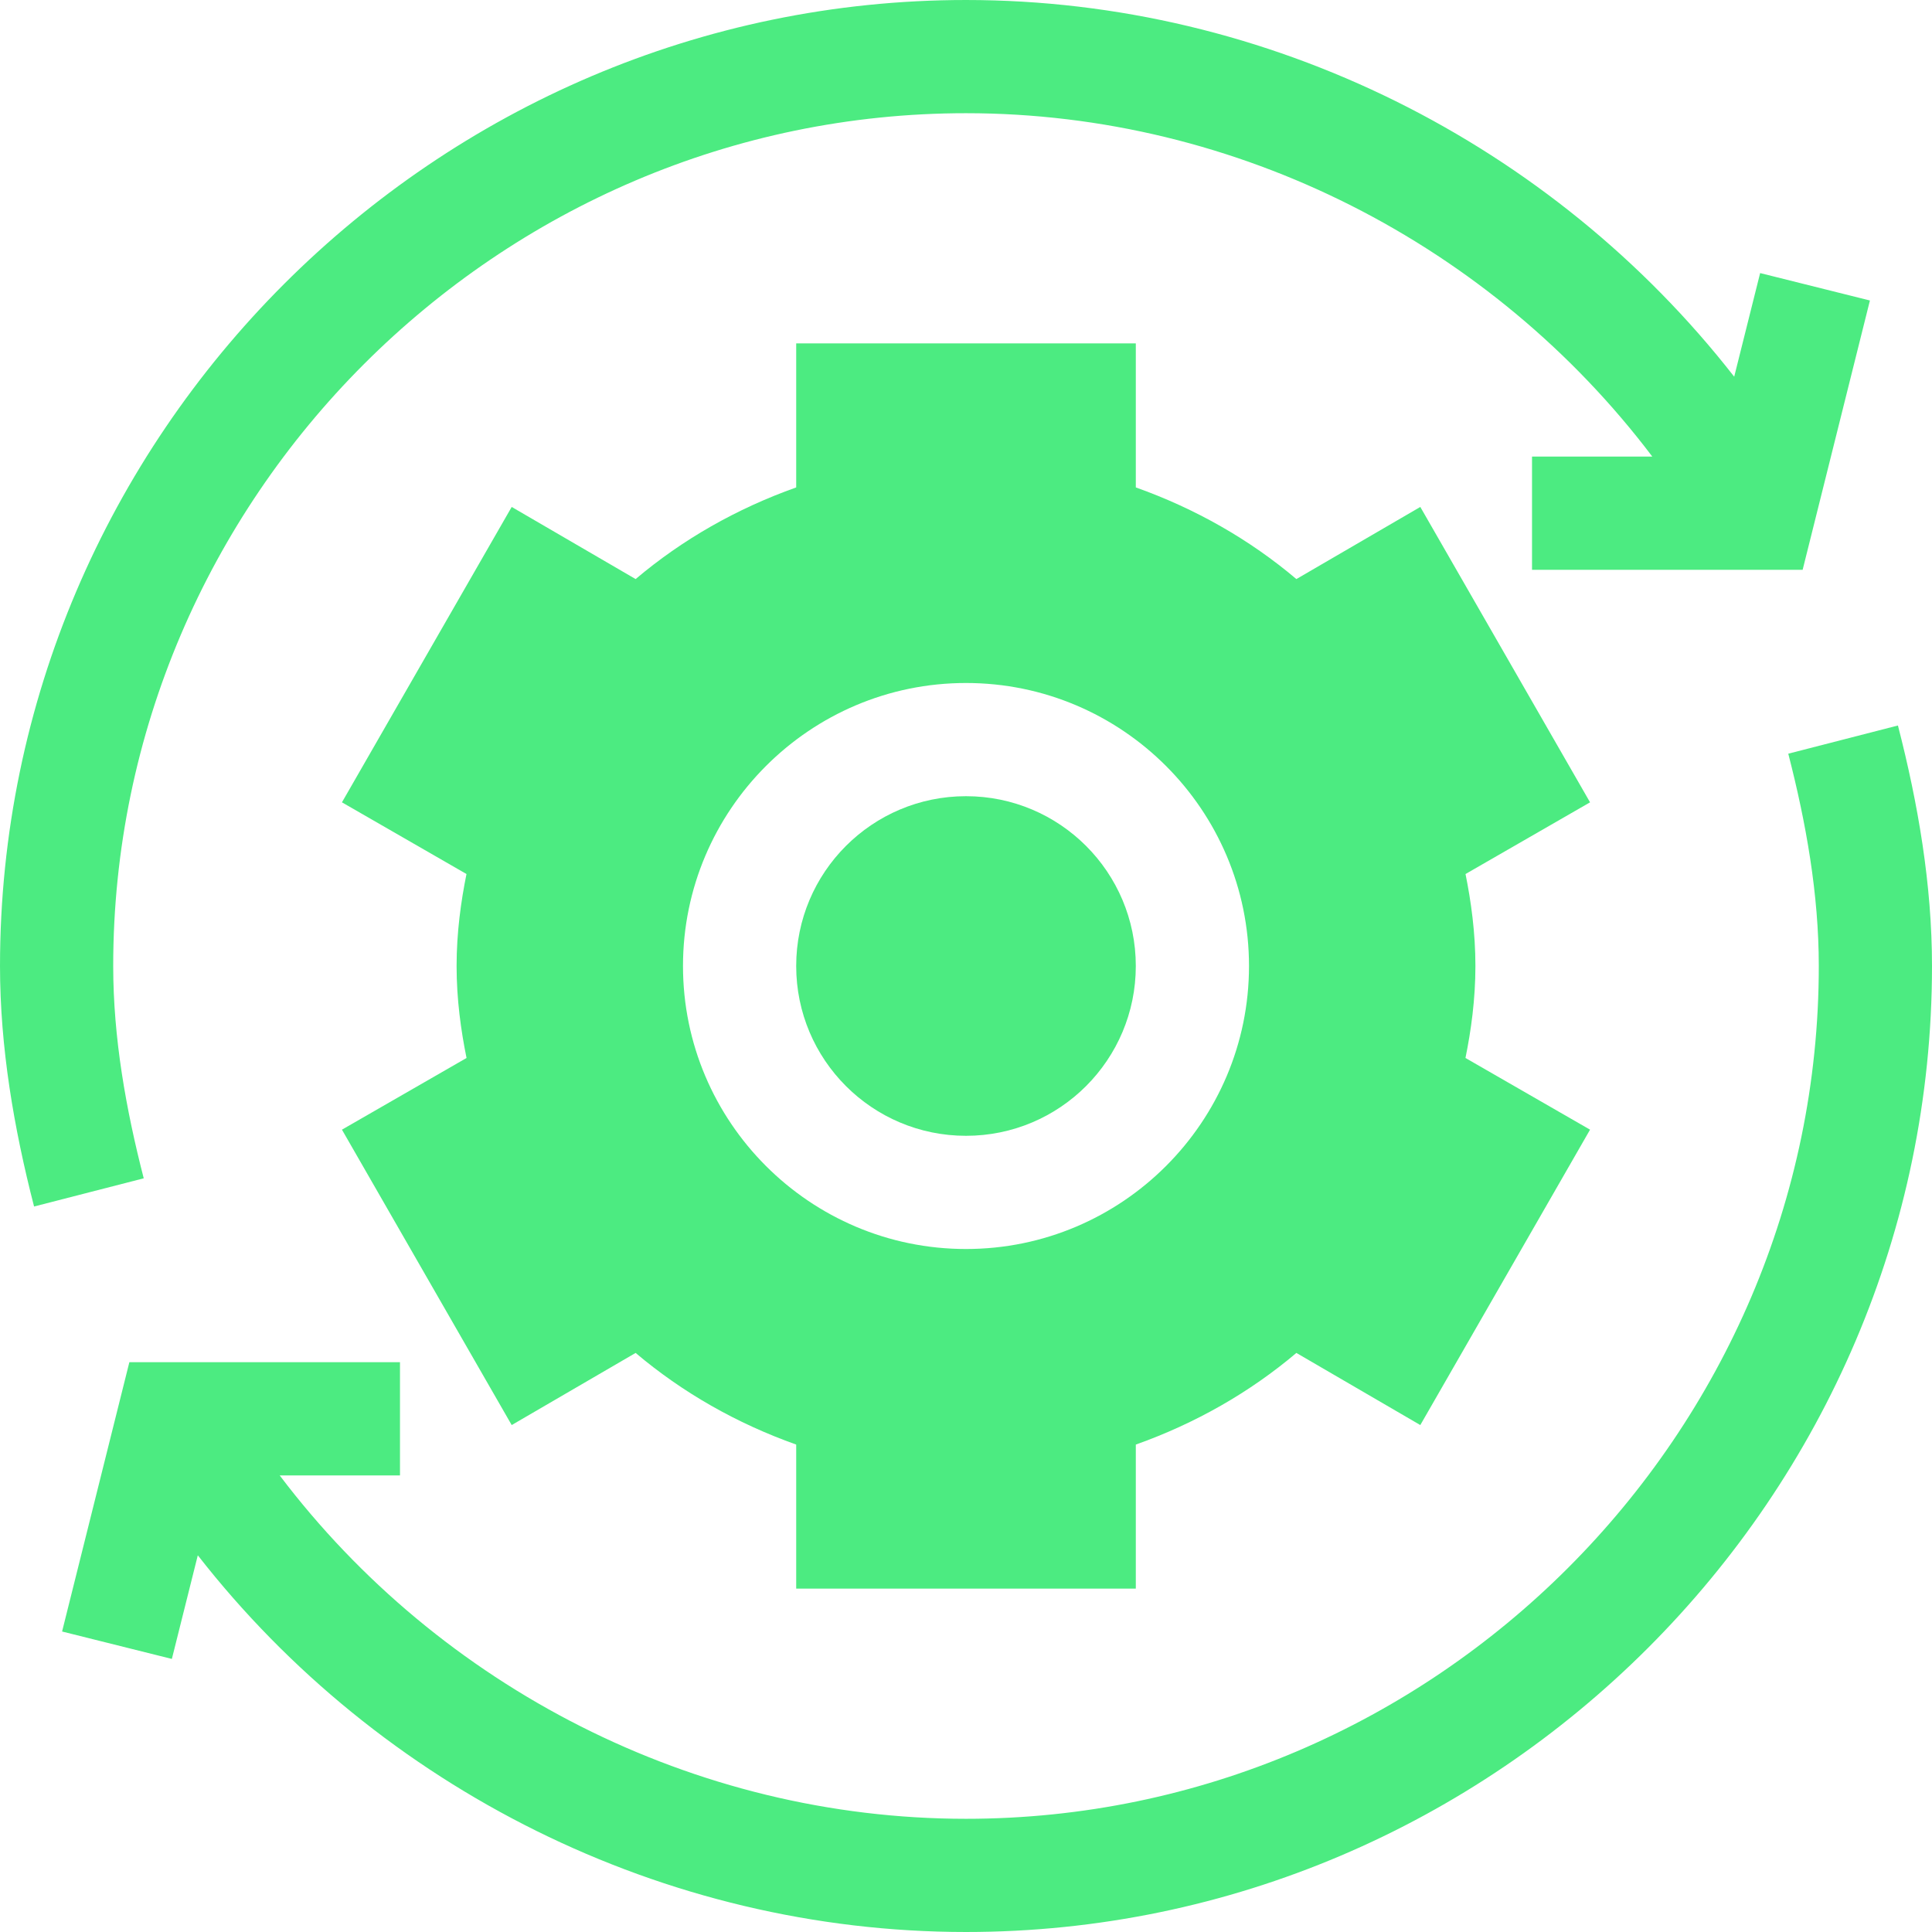 <?xml version="1.0"?>
<svg xmlns="http://www.w3.org/2000/svg" xmlns:xlink="http://www.w3.org/1999/xlink" xmlns:svgjs="http://svgjs.com/svgjs" version="1.1" width="512" height="512" x="0" y="0" viewBox="0 0 512 512" style="enable-background:new 0 0 512 512" xml:space="preserve" class=""><g><g xmlns="http://www.w3.org/2000/svg"><path d="m473.91 199.735c4.702 18.267 8.09 37.193 8.09 56.265 0 124.072-101.928 226-226 226-72.123 0-139.504-34.975-181.877-91h31.877v-30h-71.719l-17.827 71.367 29.092 7.266 6.874-27.462c48.103 61.646 123.312 99.829 203.58 99.829 140.61 0 256-115.39 256-256 0-21.592-3.695-43.037-9.027-63.735z" fill="#4ceb81" data-original="#000000" style="" class=""/><path d="m38.09 312.265c-4.702-18.267-8.09-37.193-8.09-56.265 0-124.072 101.928-226 226-226 72.123 0 139.504 34.975 181.877 91h-31.877v30h71.719l17.827-71.367-29.092-7.266-6.874 27.462c-48.103-61.646-123.312-99.829-203.58-99.829-140.61 0-256 115.39-256 256 0 21.592 3.695 43.037 9.027 63.735z" fill="#4ceb81" data-original="#000000" style="" class=""/><circle cx="256" cy="256" r="45" fill="#4ceb81" data-original="#000000" style="" class=""/><path d="m376.396 134.345-32.842 19.116c-12.334-10.444-26.763-18.677-42.554-24.287v-38.174h-90v38.174c-15.791 5.61-30.22 13.843-42.554 24.287l-32.842-19.116-44.985 78.281 33.003 18.999c-1.465 7.236-2.622 15.513-2.622 24.375 0 8.848 1.157 17.124 2.637 24.375l-33.018 18.999 44.985 78.281 32.842-19.116c12.334 10.444 26.763 18.677 42.554 24.287v38.174h90v-38.174c15.791-5.61 30.22-13.843 42.554-24.287l32.842 19.116 44.985-78.281-33.018-18.999c1.48-7.251 2.637-15.527 2.637-24.375 0-8.862-1.157-17.139-2.622-24.375l33.003-18.999zm-120.396 196.655c-41.353 0-75-33.647-75-75s33.647-75 75-75 75 33.647 75 75-33.647 75-75 75z" fill="#4ceb81" data-original="#000000" style="" class=""/></g></g></svg>
